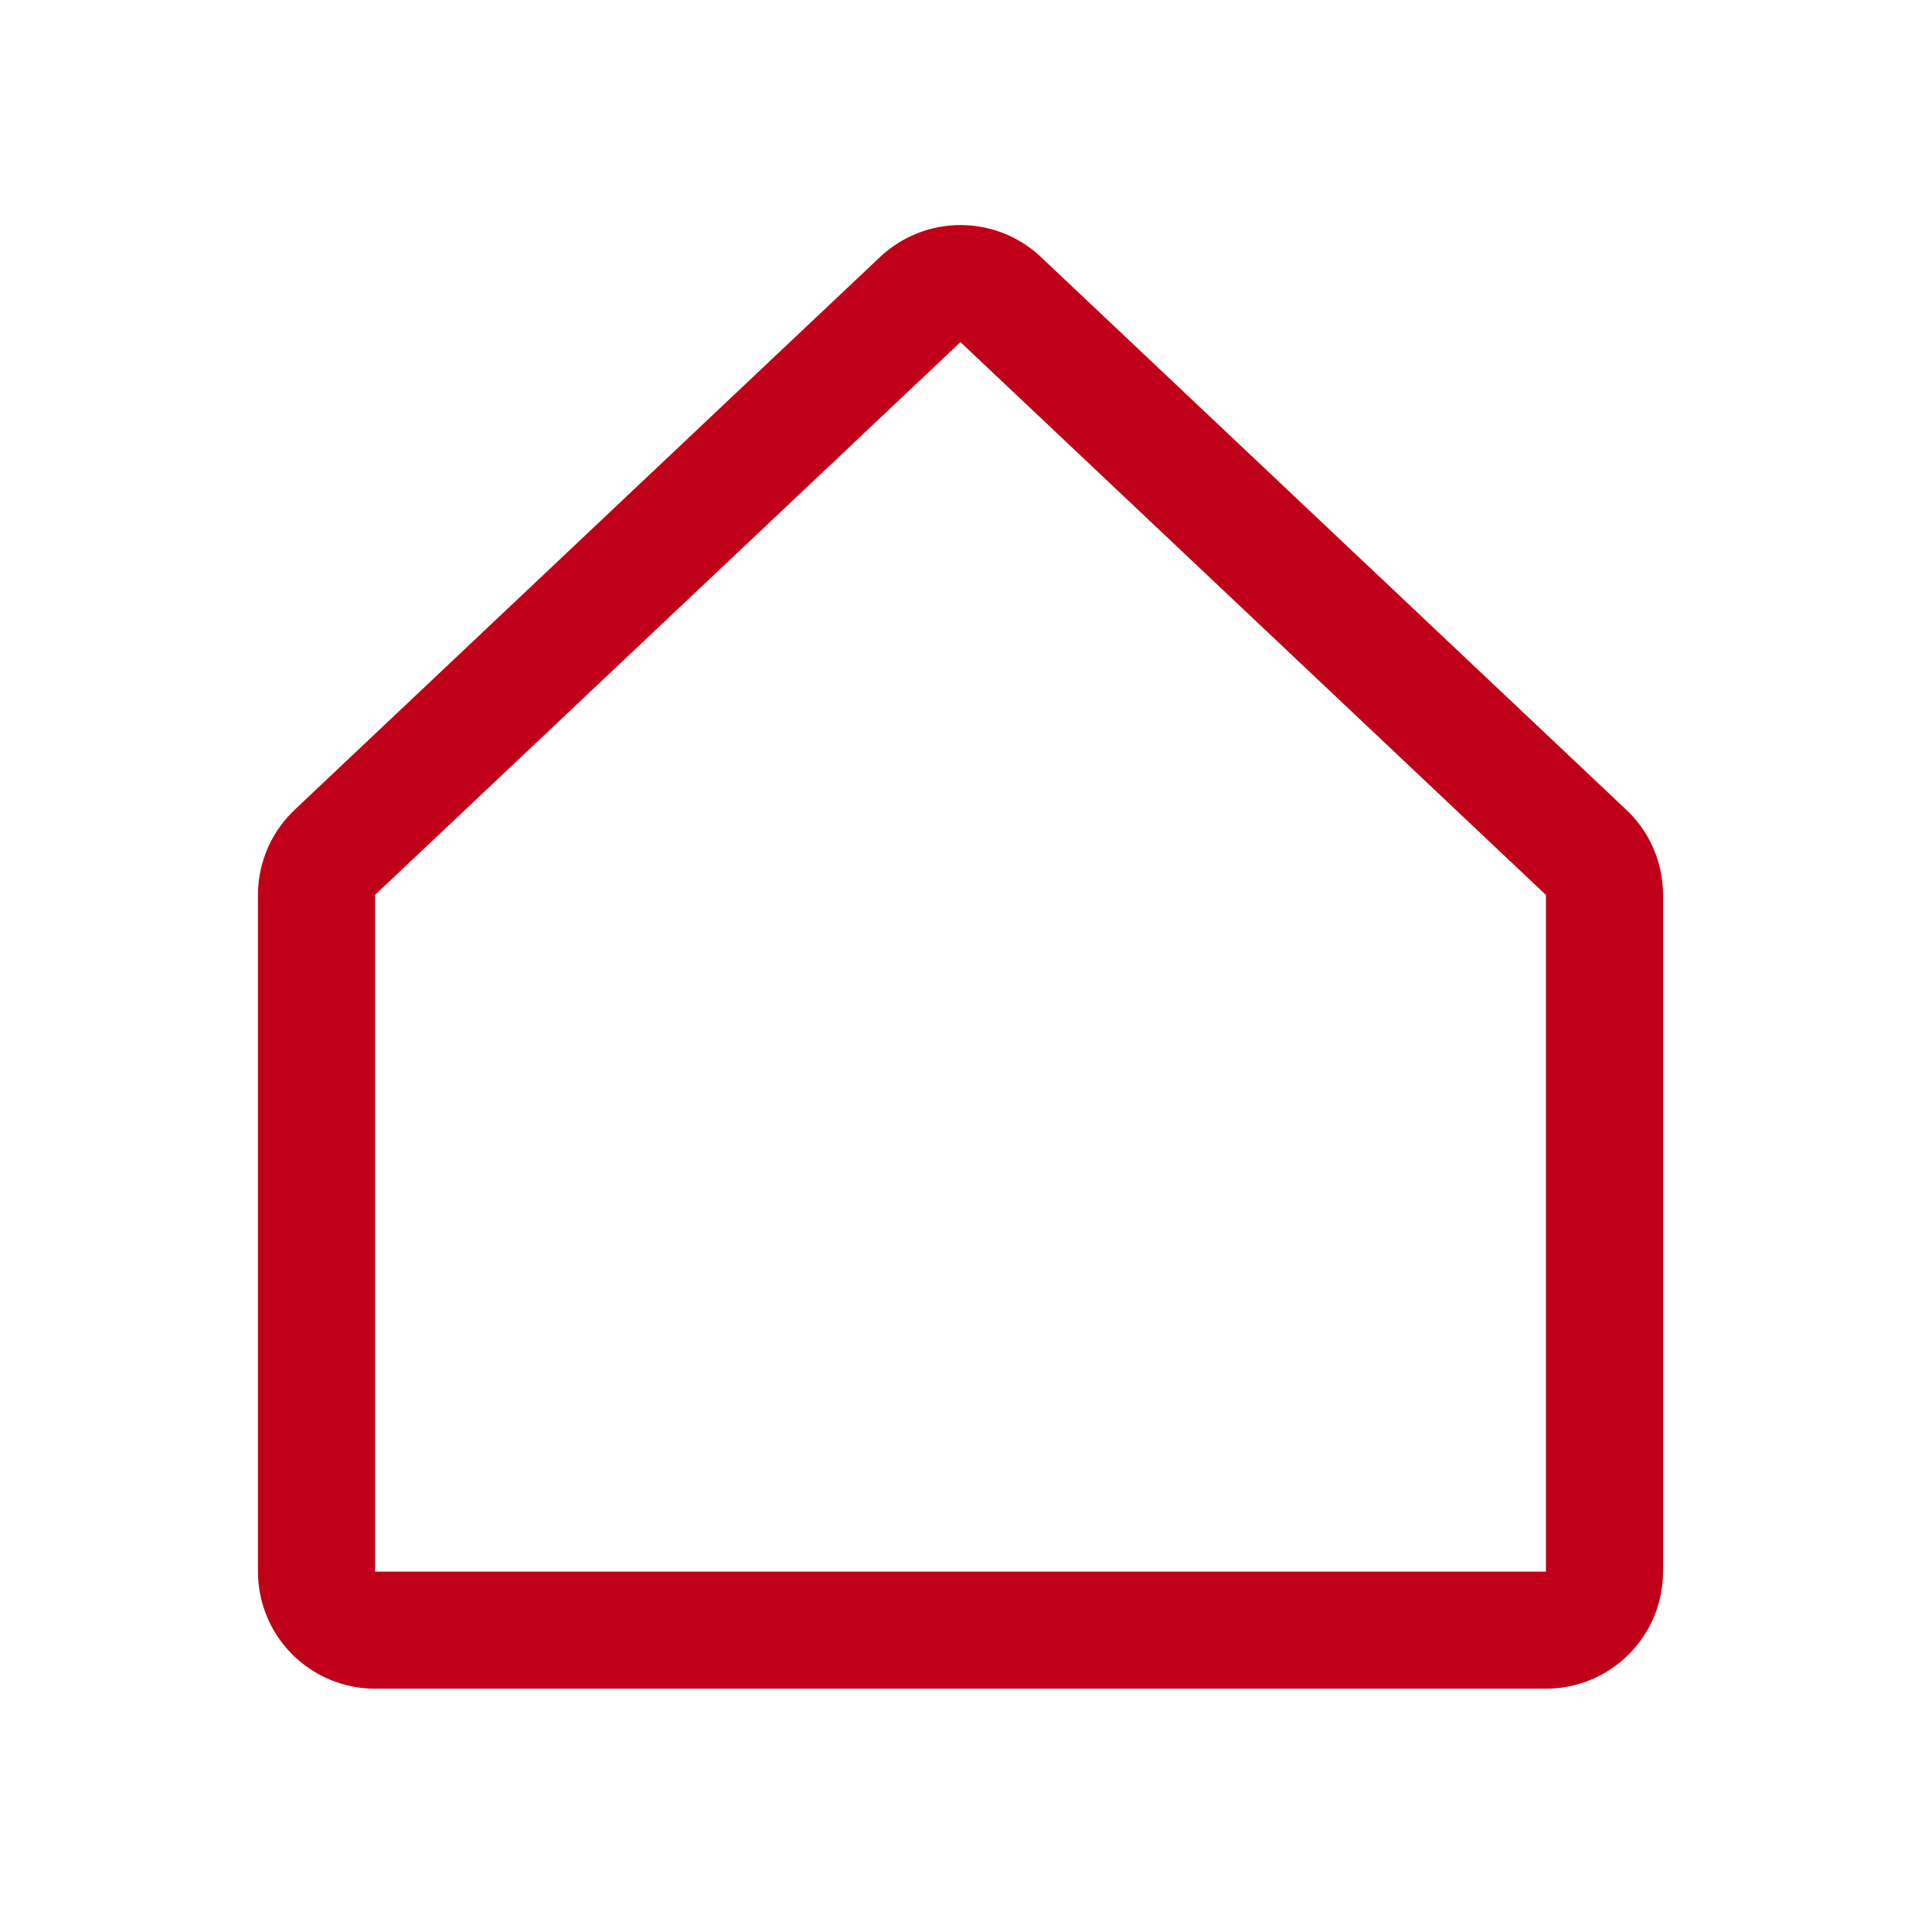 <svg width="33" height="33" viewBox="0 0 33 33" fill="none" xmlns="http://www.w3.org/2000/svg">
<g clip-path="url(#clip0_4222_84694)">
<path d="M17.079 5.104C16.895 4.937 16.655 4.844 16.406 4.844C16.157 4.844 15.917 4.937 15.732 5.104L5.732 14.547C5.63 14.641 5.547 14.755 5.491 14.882C5.435 15.01 5.406 15.148 5.406 15.287V26.844C5.406 27.109 5.512 27.364 5.699 27.551C5.887 27.739 6.141 27.844 6.406 27.844H26.406C26.672 27.844 26.926 27.739 27.113 27.551C27.301 27.364 27.406 27.109 27.406 26.844V15.287C27.406 15.147 27.377 15.009 27.321 14.882C27.264 14.755 27.182 14.64 27.079 14.547L17.079 5.104Z" stroke="#C00018" stroke-width="2" stroke-linecap="round" stroke-linejoin="round"/>
</g>
<defs>
<clipPath id="clip0_4222_84694">
<rect width="32" height="32" fill="white" transform="translate(0.406 0.844)"/>
</clipPath>
</defs>
</svg>
